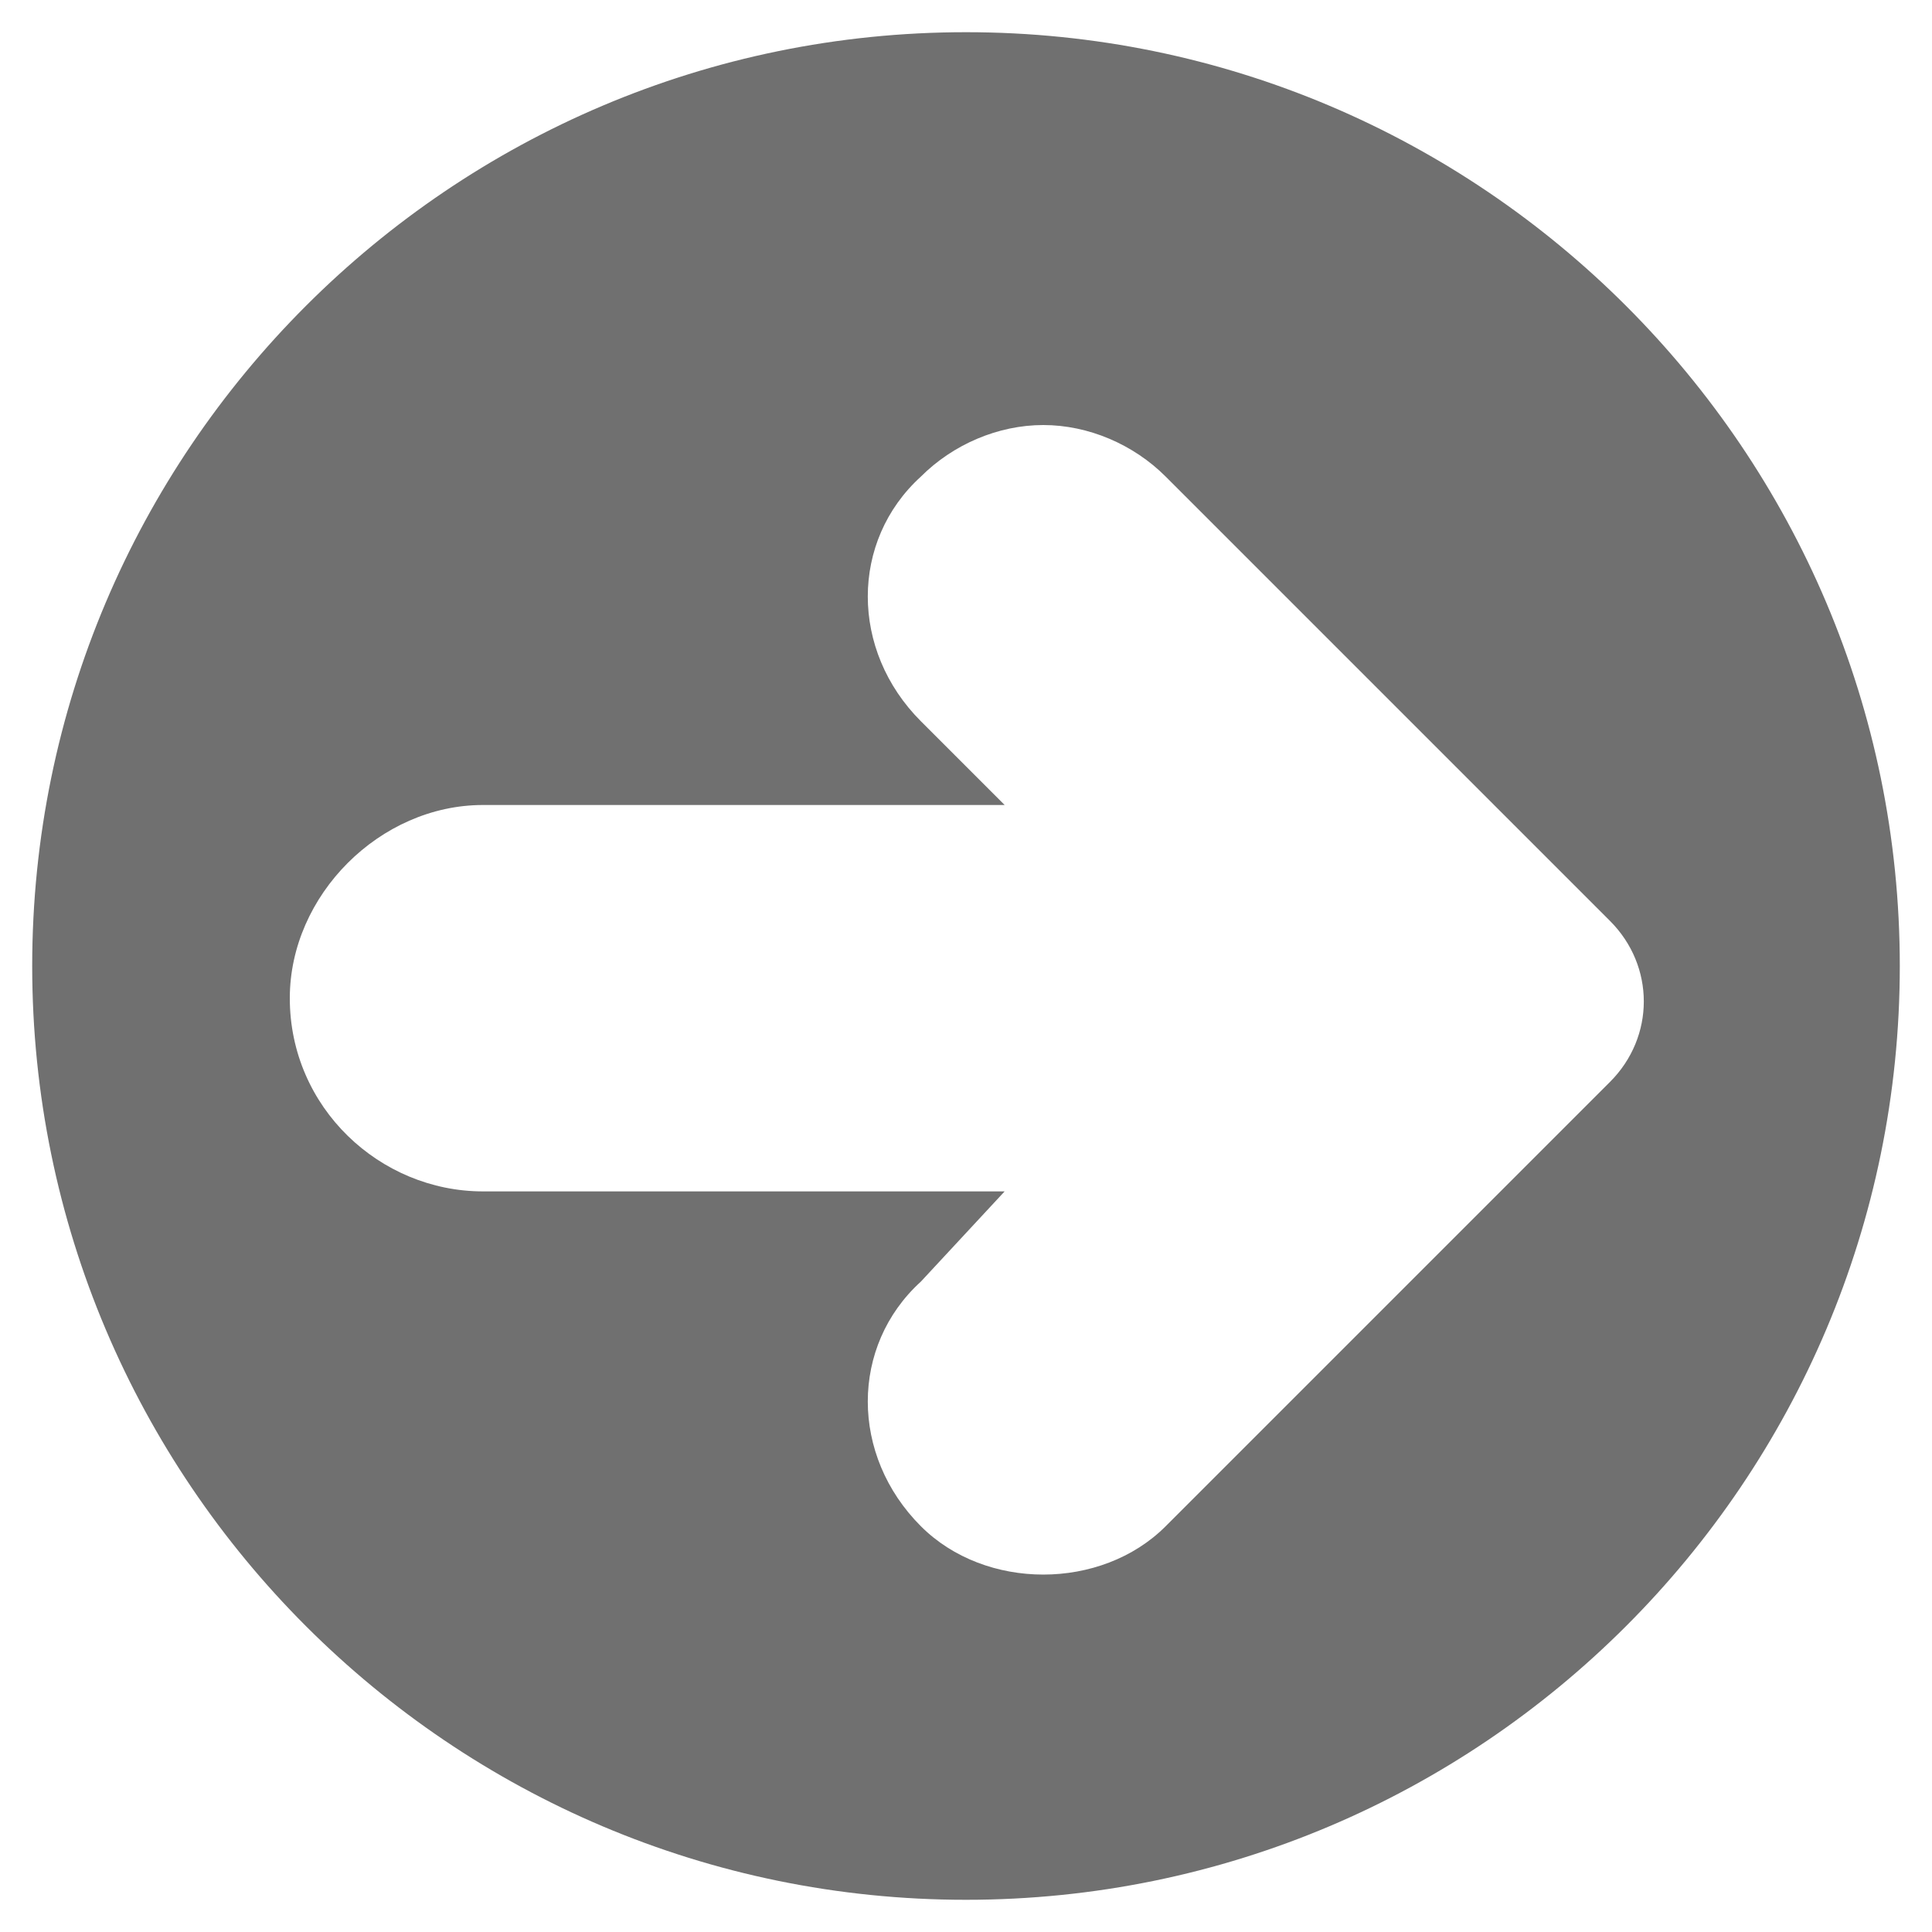 <?xml version="1.0" standalone="no"?><!DOCTYPE svg PUBLIC "-//W3C//DTD SVG 1.1//EN" "http://www.w3.org/Graphics/SVG/1.1/DTD/svg11.dtd"><svg t="1631091691963" class="icon" viewBox="0 0 1024 1024" version="1.1" xmlns="http://www.w3.org/2000/svg" p-id="2974" xmlns:xlink="http://www.w3.org/1999/xlink" width="200" height="200"><defs><style type="text/css"></style></defs><path d="M512 1006.933c273.067 0 494.933-221.867 494.933-494.933S785.067 17.067 512 17.067 17.067 238.933 17.067 512 238.933 1006.933 512 1006.933z m-358.4-477.867c0-54.613 47.787-102.4 102.4-102.4h276.48l-44.373-44.373c-37.547-37.547-37.547-95.573 0-129.707 17.067-17.067 40.96-27.307 64.853-27.307s47.787 10.24 64.853 27.307l235.52 235.52c23.893 23.893 23.893 61.44 0 85.333l-235.52 235.52c-34.133 34.133-95.573 34.133-129.707 0-37.547-37.547-37.547-95.573 0-129.707l44.373-47.787H256c-54.613 0-102.4-44.373-102.4-102.4z" fill="#707070" p-id="2975"></path></svg>
